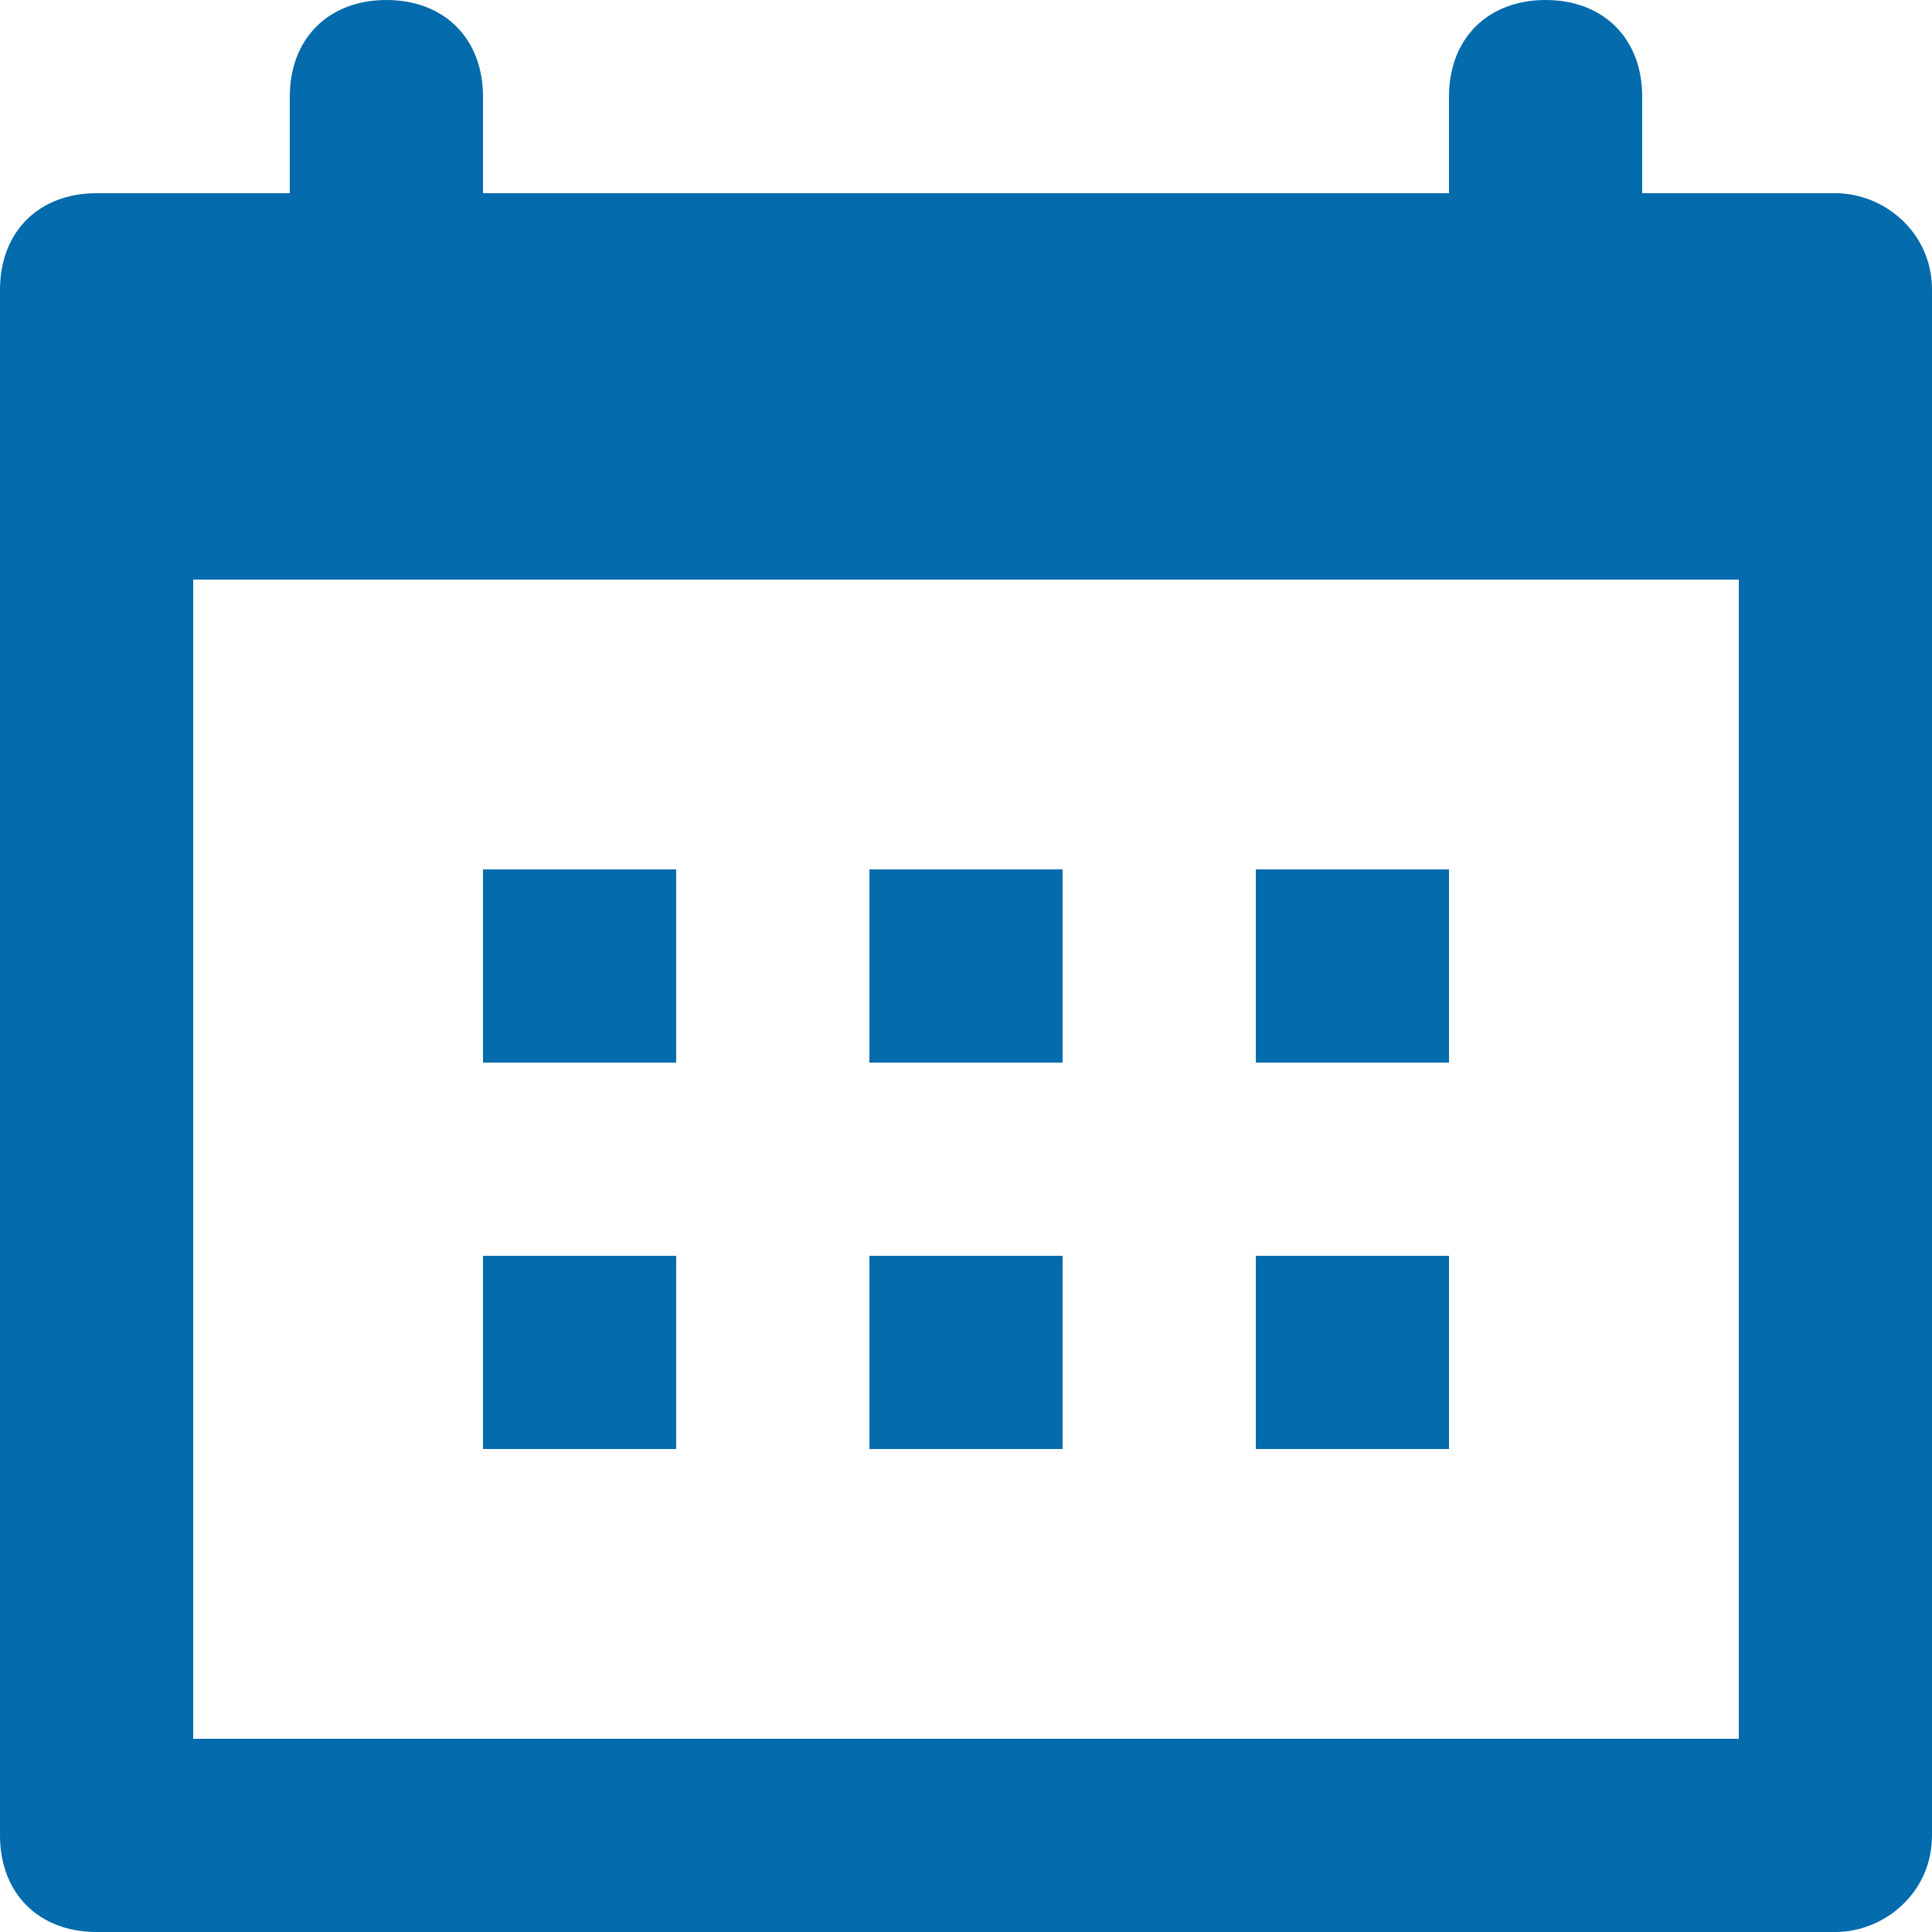 <svg width="16" height="16" viewBox="0 0 16 16" fill="none" xmlns="http://www.w3.org/2000/svg">
<path d="M5.6 7.2H4V8.8H5.6V7.2Z" fill="#046BAC"/>
<path d="M8.8 7.2H7.2V8.8H8.8V7.2Z" fill="#046BAC"/>
<path d="M12 7.2H10.4V8.8H12V7.2Z" fill="#046BAC"/>
<path d="M5.6 10.4H4V12H5.6V10.4Z" fill="#046BAC"/>
<path d="M8.8 10.4H7.2V12H8.8V10.4Z" fill="#046BAC"/>
<path d="M12 10.4H10.4V12H12V10.4Z" fill="#046BAC"/>
<path d="M15.2 1.6H13.6V0.8C13.6 0.32 13.28 0 12.8 0C12.32 0 12 0.32 12 0.8V1.6H4V0.8C4 0.32 3.68 0 3.2 0C2.72 0 2.4 0.32 2.4 0.8V1.6H0.8C0.32 1.6 0 1.92 0 2.4V15.2C0 15.68 0.32 16 0.8 16H15.2C15.6 16 16 15.68 16 15.2V2.4C16 1.92 15.6 1.6 15.2 1.6ZM14.4 14.4H1.6V4.8H14.4V14.4Z" fill="#046BAC"/>
</svg>

